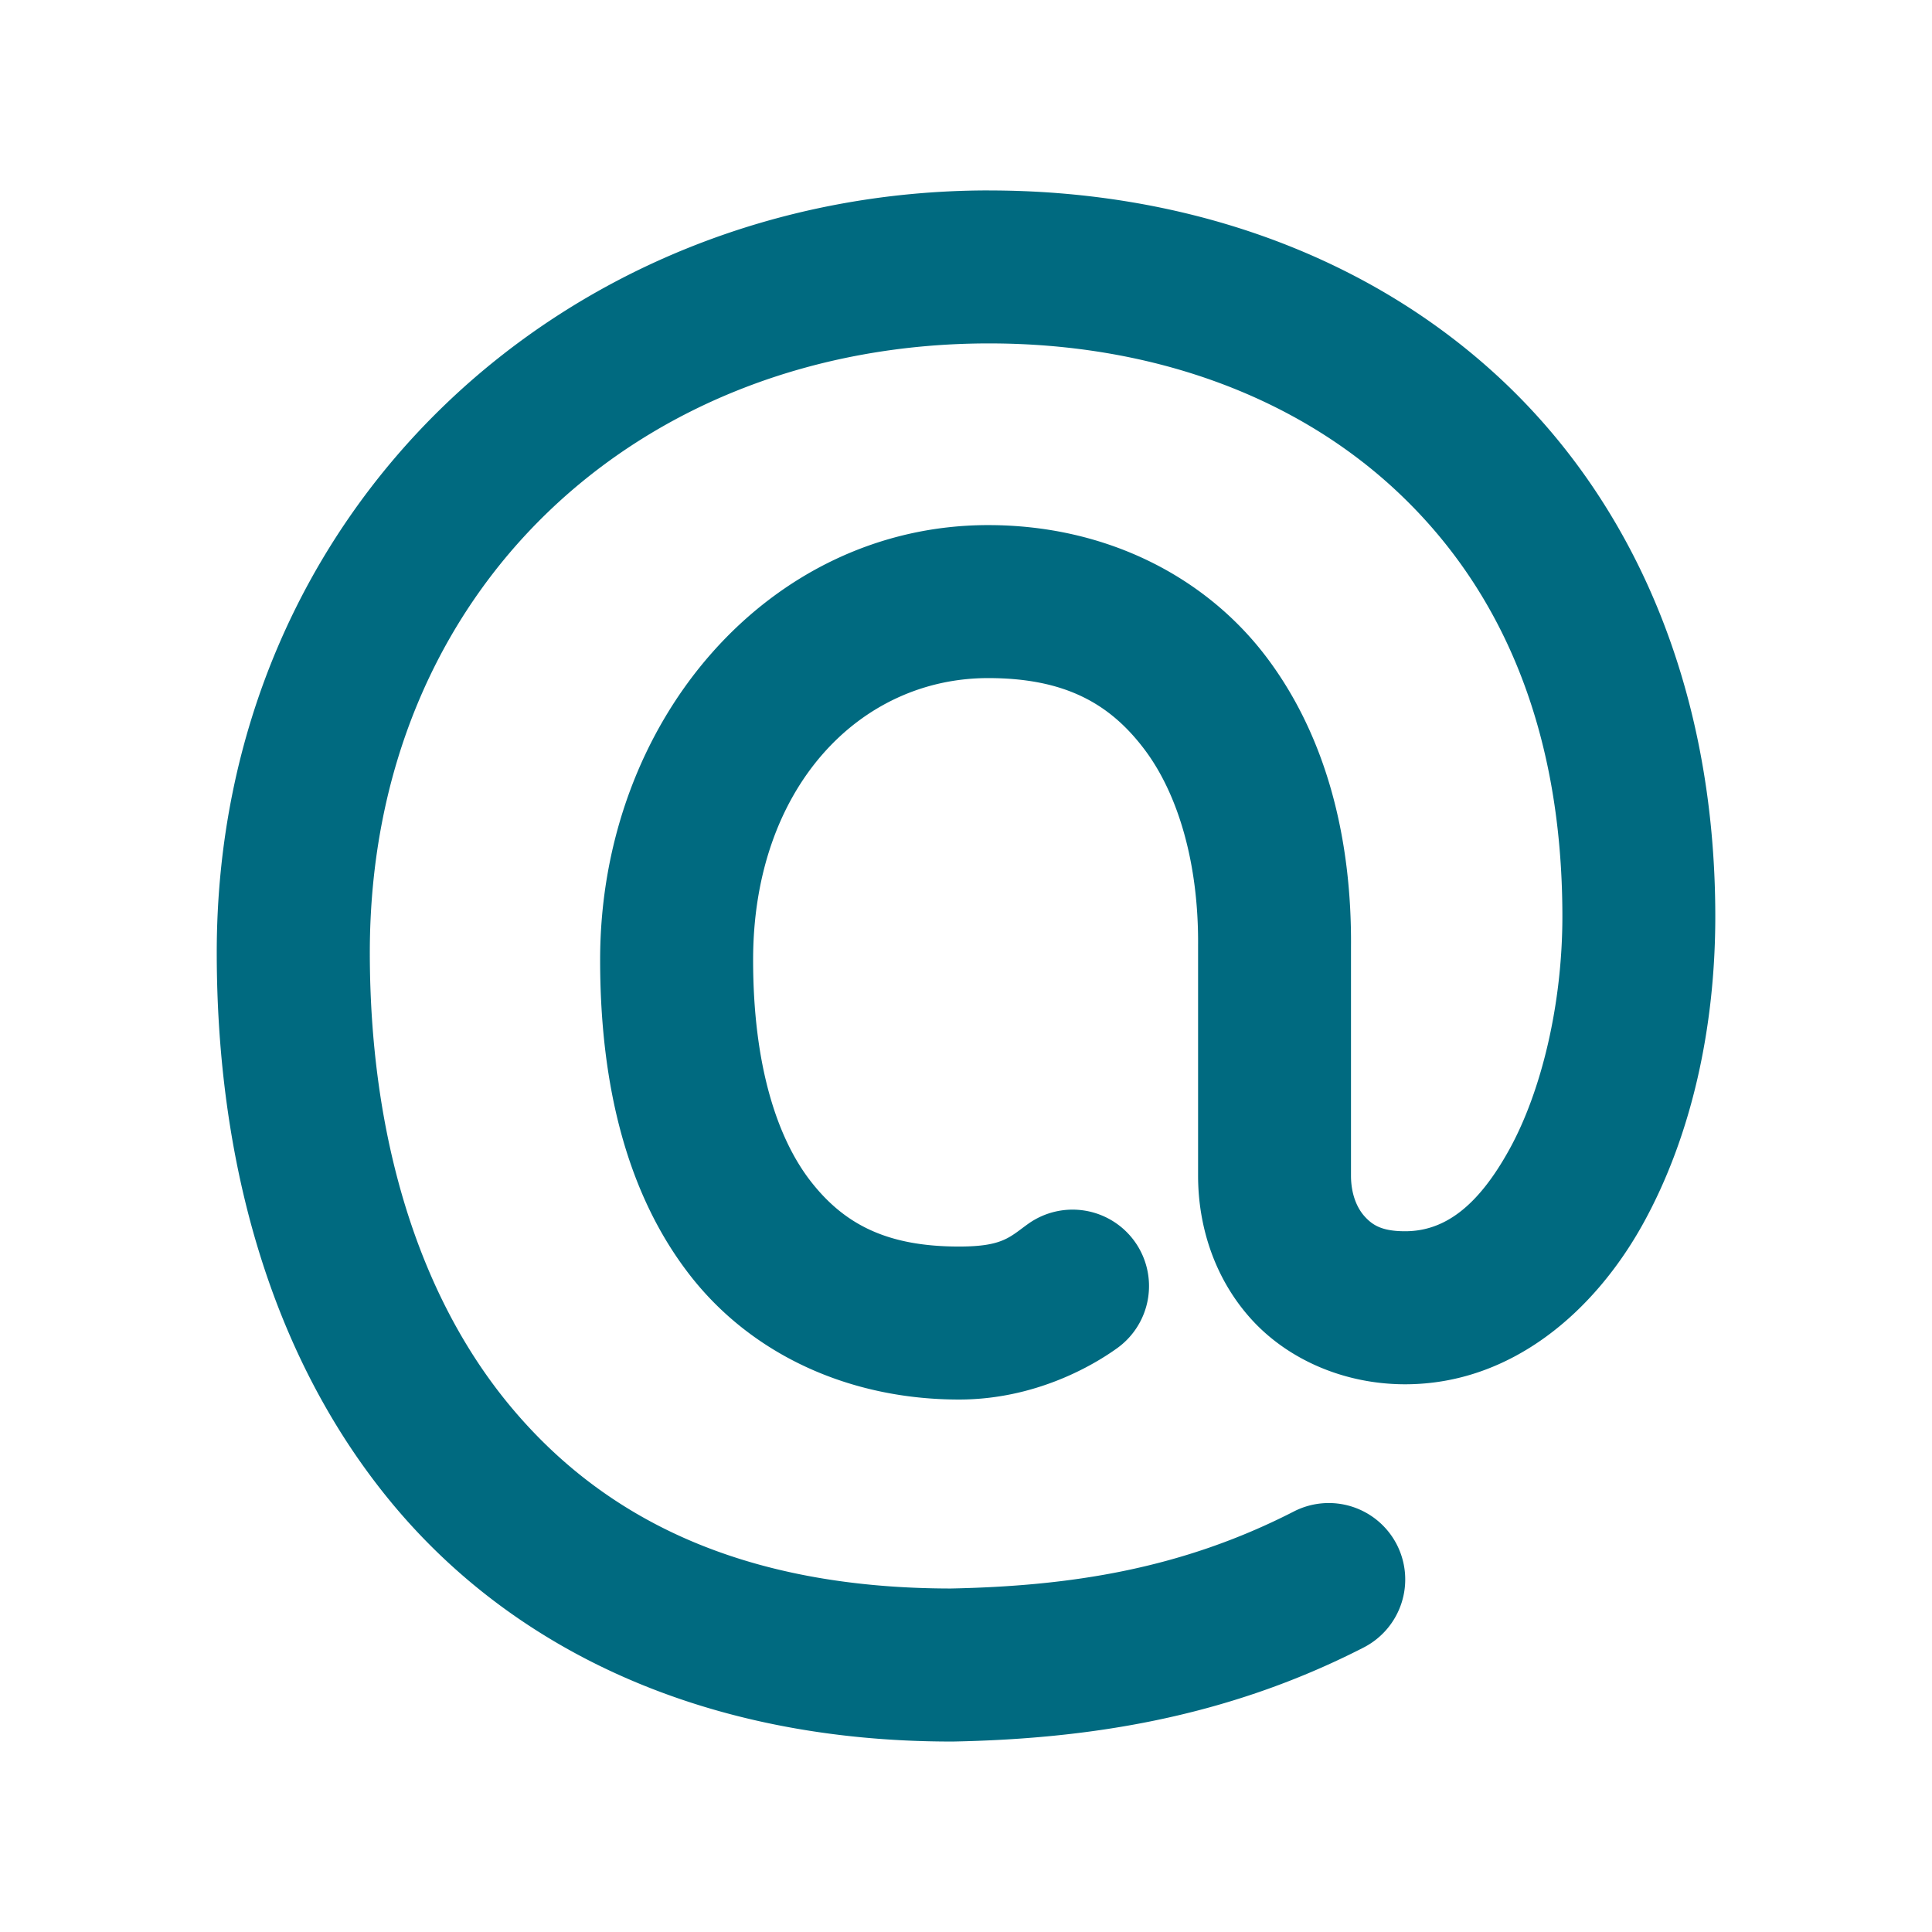 <svg xmlns="http://www.w3.org/2000/svg" width="48" height="48">
	<path d="m 24.571,4.731 c -10.515,0 -19.186,7.94 -19.186,18.934 0,5.169 1.333,10.048 4.365,13.697 3.033,3.65 7.774,5.906 13.889,5.906 a 1.9,1.9 0 0 0 0.039,0 c 3.265,-0.065 6.727,-0.555 10.201,-2.336 A 1.9,1.9 0 0 0 34.704,38.376 1.9,1.9 0 0 0 32.146,37.552 c -2.818,1.444 -5.583,1.854 -8.525,1.914 -5.206,-0.005 -8.637,-1.756 -10.945,-4.533 -2.311,-2.781 -3.488,-6.755 -3.488,-11.268 0,-9.048 6.723,-15.133 15.385,-15.133 3.945,0 7.496,1.25 10.047,3.594 2.55,2.344 4.197,5.792 4.197,10.646 0,2.172 -0.519,4.337 -1.316,5.783 -0.797,1.446 -1.632,2.035 -2.592,2.035 -0.58,0 -0.81,-0.155 -1.002,-0.365 -0.192,-0.21 -0.342,-0.556 -0.342,-1.018 V 23.528 c 0.022,-2.645 -0.59,-5.196 -2.092,-7.191 -1.502,-1.995 -3.974,-3.291 -6.922,-3.291 -5.423,0 -9.641,4.834 -9.641,10.803 0,3.167 0.69,5.857 2.24,7.844 1.551,1.987 3.987,3.078 6.676,3.078 2.093,0 3.589,-1.033 3.928,-1.275 a 1.9,1.9 0 0 0 0.438,-2.65 1.9,1.9 0 0 0 -2.65,-0.438 c -0.462,0.331 -0.629,0.562 -1.715,0.562 -1.764,0 -2.836,-0.534 -3.68,-1.615 -0.844,-1.081 -1.436,-2.901 -1.436,-5.506 0,-4.272 2.638,-7.002 5.84,-7.002 1.936,0 3.041,0.655 3.885,1.775 0.844,1.121 1.347,2.854 1.33,4.875 a 1.9,1.9 0 0 0 0,0.016 v 5.695 c 0,1.295 0.429,2.59 1.336,3.582 0.907,0.992 2.3,1.602 3.807,1.602 2.648,0 4.715,-1.816 5.92,-4.002 1.205,-2.186 1.787,-4.878 1.787,-7.617 0,-5.744 -2.076,-10.367 -5.424,-13.443 -3.347,-3.076 -7.867,-4.598 -12.619,-4.598 z" fill="#006A80"/>
</svg>
